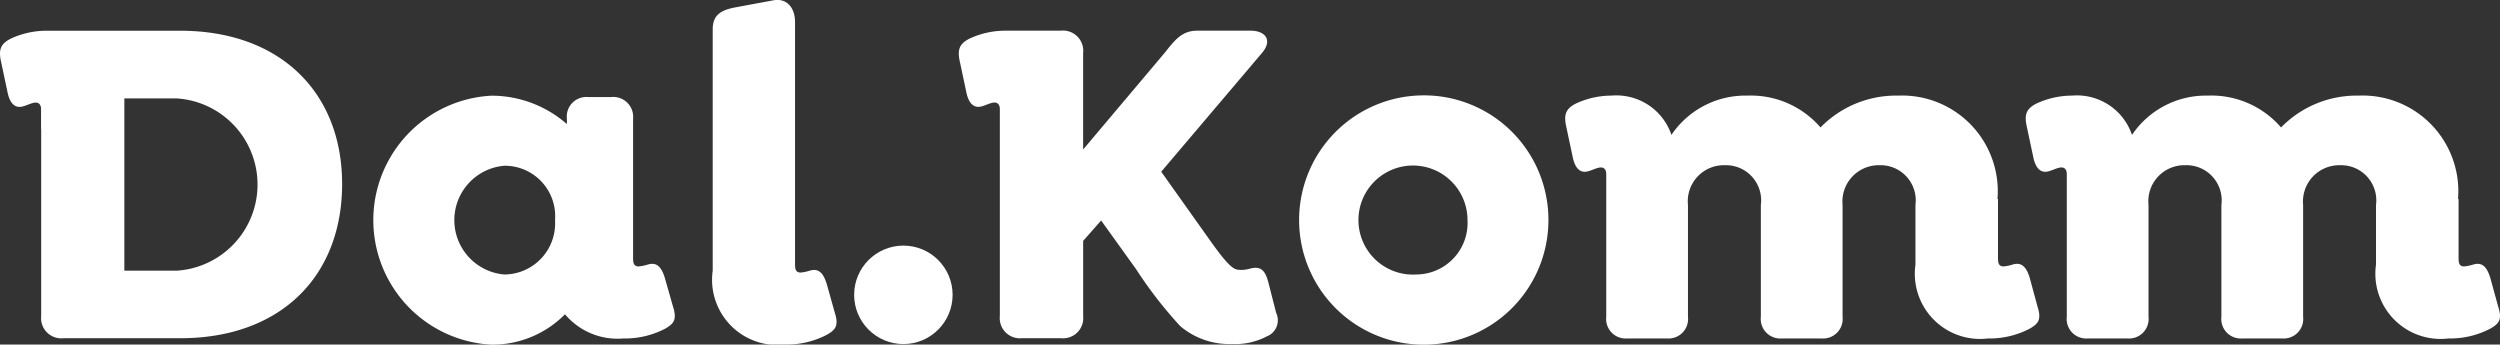 <svg xmlns="http://www.w3.org/2000/svg" width="94.257" height="12.99" viewBox="0 0 94.257 12.99">
    <rect x="0" y="0" width="94.257" height="12.99" fill="#333333" stroke="none"/>
    <defs>
        <style>
            .cls-1{fill:#fff}
        </style>
    </defs>
    <g id="LOGO" transform="translate(-214.212 -374.485)">
        <path id="패스_145" data-name="패스 145" class="cls-1" d="M293.658 385.19c-.143-.464-.339-.589-.642-.5a1.624 1.624 0 0 1-.339.071c-.2 0-.214-.143-.214-.339v-9.1c0-.535-.3-.928-.838-.821l-1.445.268c-.535.107-.821.3-.821.821v9.1a2.459 2.459 0 0 0 2.73 2.784 3.265 3.265 0 0 0 1.588-.375c.3-.178.446-.321.286-.821z" transform="translate(-48.276)"/>
        <circle id="타원_38" data-name="타원 38" class="cls-1" cx="1.856" cy="1.856" r="1.856" transform="translate(246.416 383.745)"/>
        <path id="패스_146" data-name="패스 146" class="cls-1" d="M354.616 384.564a4.7 4.7 0 1 0 4.978 4.693 4.694 4.694 0 0 0-4.978-4.693zm0 6.745a2.056 2.056 0 1 1 1.927-2.052 1.943 1.943 0 0 1-1.927 2.052z" transform="translate(-87.002 -6.475)"/>
        <path id="패스_147" data-name="패스 147" class="cls-1" d="M396.765 391.434c-.143-.464-.339-.589-.642-.5a1.648 1.648 0 0 1-.339.071c-.2 0-.215-.143-.215-.339v-2.2h-.019v-.011a3.608 3.608 0 0 0-3.747-3.89 3.98 3.98 0 0 0-2.926 1.2 3.468 3.468 0 0 0-2.765-1.2 3.361 3.361 0 0 0-2.855 1.481 2.192 2.192 0 0 0-2.266-1.481 3.187 3.187 0 0 0-1.338.3c-.392.2-.464.428-.357.892l.25 1.177c.107.446.321.518.482.5.178-.018.41-.161.571-.161.125 0 .2.089.2.25v5.377a.738.738 0 0 0 .8.82h1.481a.737.737 0 0 0 .8-.82v-4.211a1.361 1.361 0 0 1 1.392-1.5 1.326 1.326 0 0 1 1.356 1.5v4.211a.738.738 0 0 0 .8.82h1.481a.738.738 0 0 0 .8-.82v-4.211a1.37 1.37 0 0 1 1.392-1.5 1.326 1.326 0 0 1 1.356 1.5V390.937a2.459 2.459 0 0 0 2.73 2.784 3.269 3.269 0 0 0 1.588-.375c.3-.178.446-.321.286-.821z" transform="translate(-106.027 -6.475)"/>
        <path id="패스_148" data-name="패스 148" class="cls-1" d="m445.621 392.522-.3-1.088c-.143-.464-.339-.589-.642-.5a1.648 1.648 0 0 1-.339.071c-.2 0-.214-.143-.214-.339v-2.2h-.02v-.011a3.608 3.608 0 0 0-3.747-3.89 3.98 3.98 0 0 0-2.926 1.2 3.467 3.467 0 0 0-2.765-1.2 3.362 3.362 0 0 0-2.855 1.481 2.192 2.192 0 0 0-2.266-1.481 3.188 3.188 0 0 0-1.338.3c-.392.2-.464.428-.357.892l.25 1.177c.107.446.321.518.482.5.178-.018.41-.161.571-.161.125 0 .2.089.2.25v5.377a.737.737 0 0 0 .8.82h1.481a.738.738 0 0 0 .8-.82v-4.211a1.36 1.36 0 0 1 1.392-1.5 1.326 1.326 0 0 1 1.356 1.5v4.211a.737.737 0 0 0 .8.82h1.481a.737.737 0 0 0 .8-.82v-4.211a1.37 1.37 0 0 1 1.392-1.5 1.326 1.326 0 0 1 1.356 1.5V390.937a2.459 2.459 0 0 0 2.73 2.784 3.27 3.27 0 0 0 1.588-.375c.309-.182.451-.325.29-.824z" transform="translate(-137.219 -6.475)"/>
        <path id="패스_149" data-name="패스 149" class="cls-1" d="M264.531 391.434c-.143-.464-.339-.589-.642-.5a1.648 1.648 0 0 1-.339.071c-.2 0-.215-.143-.215-.339v-5.227a.75.75 0 0 0-.821-.82h-.874a.738.738 0 0 0-.8.82v.2a4.306 4.306 0 0 0-2.855-1.071 4.7 4.7 0 0 0 0 9.386 3.842 3.842 0 0 0 2.783-1.145 2.586 2.586 0 0 0 2.2.912 3.269 3.269 0 0 0 1.588-.375c.3-.178.446-.321.286-.821zm-6.048-.125a2.057 2.057 0 0 1 0-4.1 1.9 1.9 0 0 1 1.909 2.052 1.926 1.926 0 0 1-1.91 2.048z" transform="translate(-25.254 -6.475)"/>
        <path id="패스_150" data-name="패스 150" class="cls-1" d="M221.006 377.728h-5.054a3.187 3.187 0 0 0-1.338.3c-.392.2-.464.428-.357.892l.25 1.177c.107.446.321.518.482.5.178-.018.41-.161.571-.161.125 0 .2.089.2.25v.757h.005v7.04a.761.761 0 0 0 .839.838h4.407c3.765 0 6.1-2.319 6.1-5.817-.003-3.456-2.34-5.776-6.105-5.776zm-.125 9.046H218.9v-6.494h1.981a3.254 3.254 0 0 1 0 6.494z" transform="translate(0 -2.084)"/>
        <path id="패스_151" data-name="패스 151" class="cls-1" d="M326.985 387.2c-.125-.464-.3-.607-.7-.5a1.133 1.133 0 0 1-.464.036c-.178-.036-.392-.214-.945-.981l-1.927-2.712 3.8-4.478c.41-.482.124-.839-.428-.839h-2.017c-.553 0-.82.321-1.213.821l-3.086 3.658v-3.64a.761.761 0 0 0-.839-.839h-2.109a3.187 3.187 0 0 0-1.338.3c-.392.2-.464.428-.357.892l.25 1.177c.107.446.321.518.482.5.178-.018.41-.161.571-.161.125 0 .2.089.2.25v7.798a.761.761 0 0 0 .839.838h1.463a.761.761 0 0 0 .839-.838v-2.832l.678-.767 1.32 1.837a15.837 15.837 0 0 0 1.659 2.141 2.853 2.853 0 0 0 1.962.678 2.547 2.547 0 0 0 1.3-.285.653.653 0 0 0 .357-.892z" transform="translate(-64.956 -2.084)"/>
    </g>
</svg>
